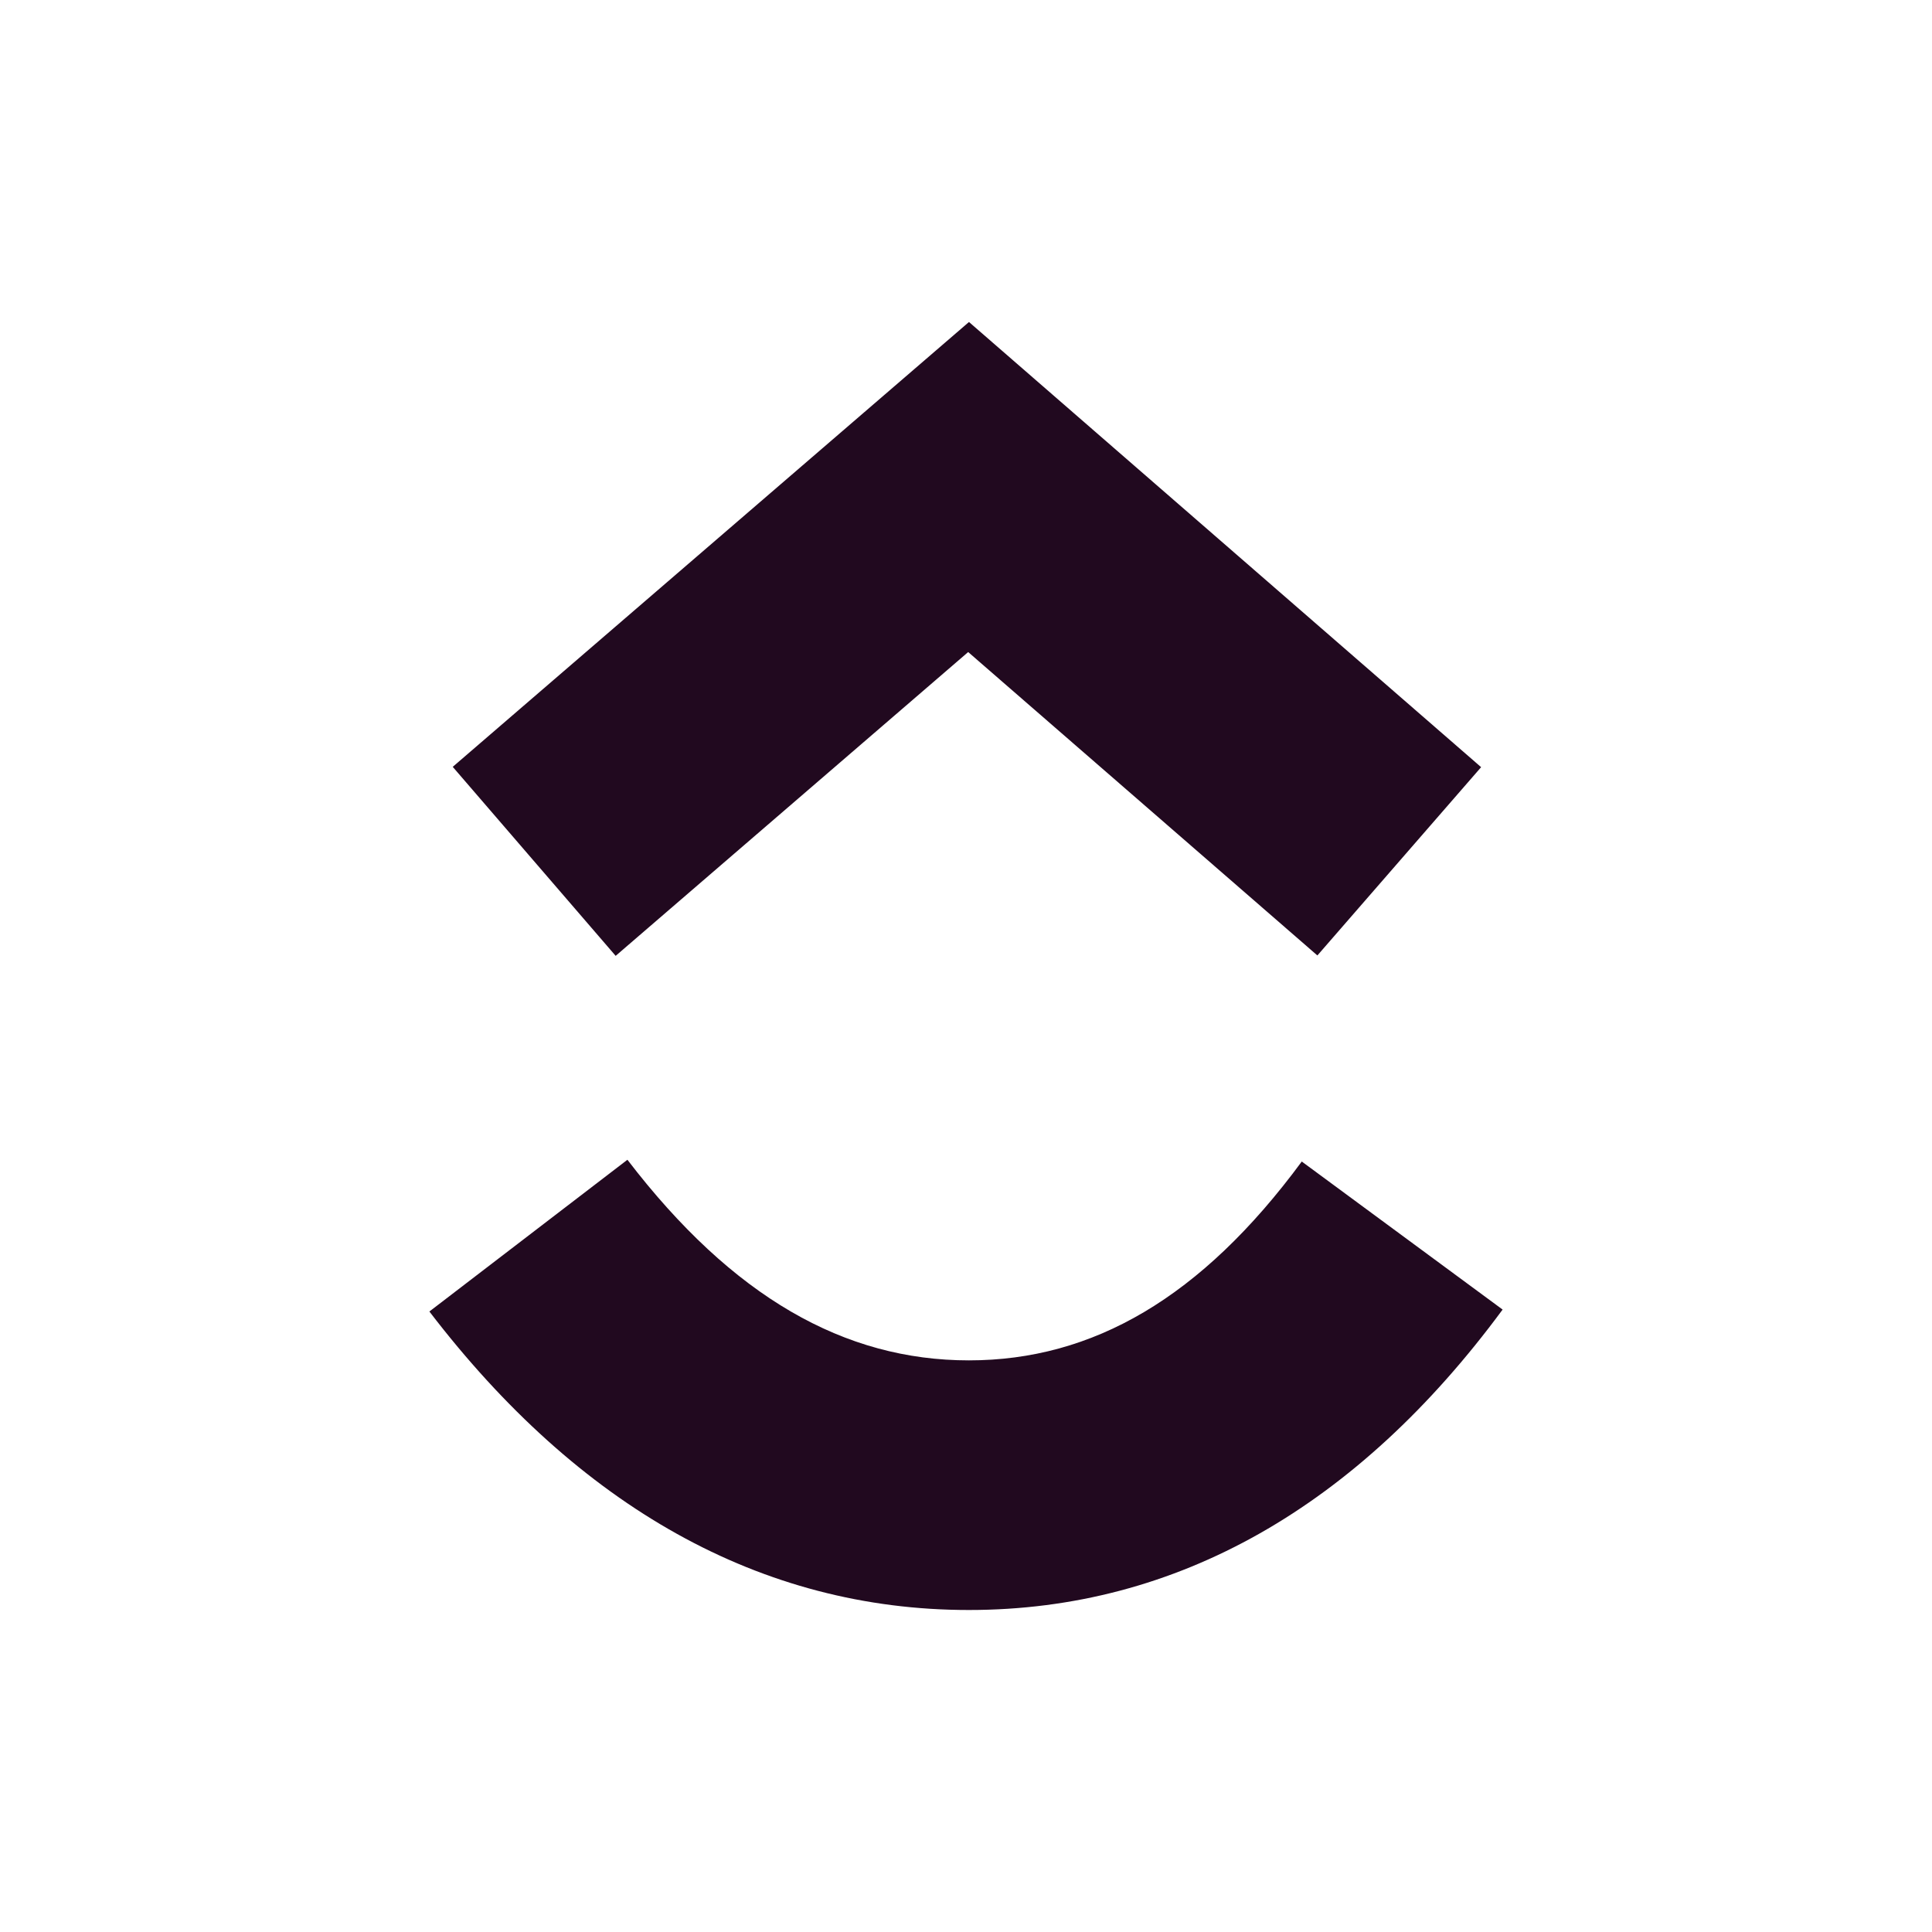<svg xmlns="http://www.w3.org/2000/svg" width="24" height="24" version="1.1">
 <defs>
  <style id="current-color-scheme" type="text/css">
   .ColorScheme-Text { color:#21091f; } .ColorScheme-Highlight { color:#721f6a; } .ColorScheme-NeutralText { color:#ef8d6c; } .ColorScheme-PositiveText { color:#e95e2f; } .ColorScheme-NegativeText { color:#671c60; }
  </style>
 </defs>
 <path style="fill:currentColor" class="ColorScheme-Text" d="m 5.334,16.292 2.46,-1.885 c 1.307,1.706 2.696,2.492 4.242,2.492 1.538,0 2.887,-0.777 4.135,-2.47 l 2.495,1.839 C 16.865,18.71 14.627,20 12.036,20 9.452,20 7.192,18.719 5.334,16.292 Z M 12.027,8.1 7.648,11.874 5.624,9.526 12.037,4 l 6.362,5.53 -2.034,2.339 z"/>
</svg>
